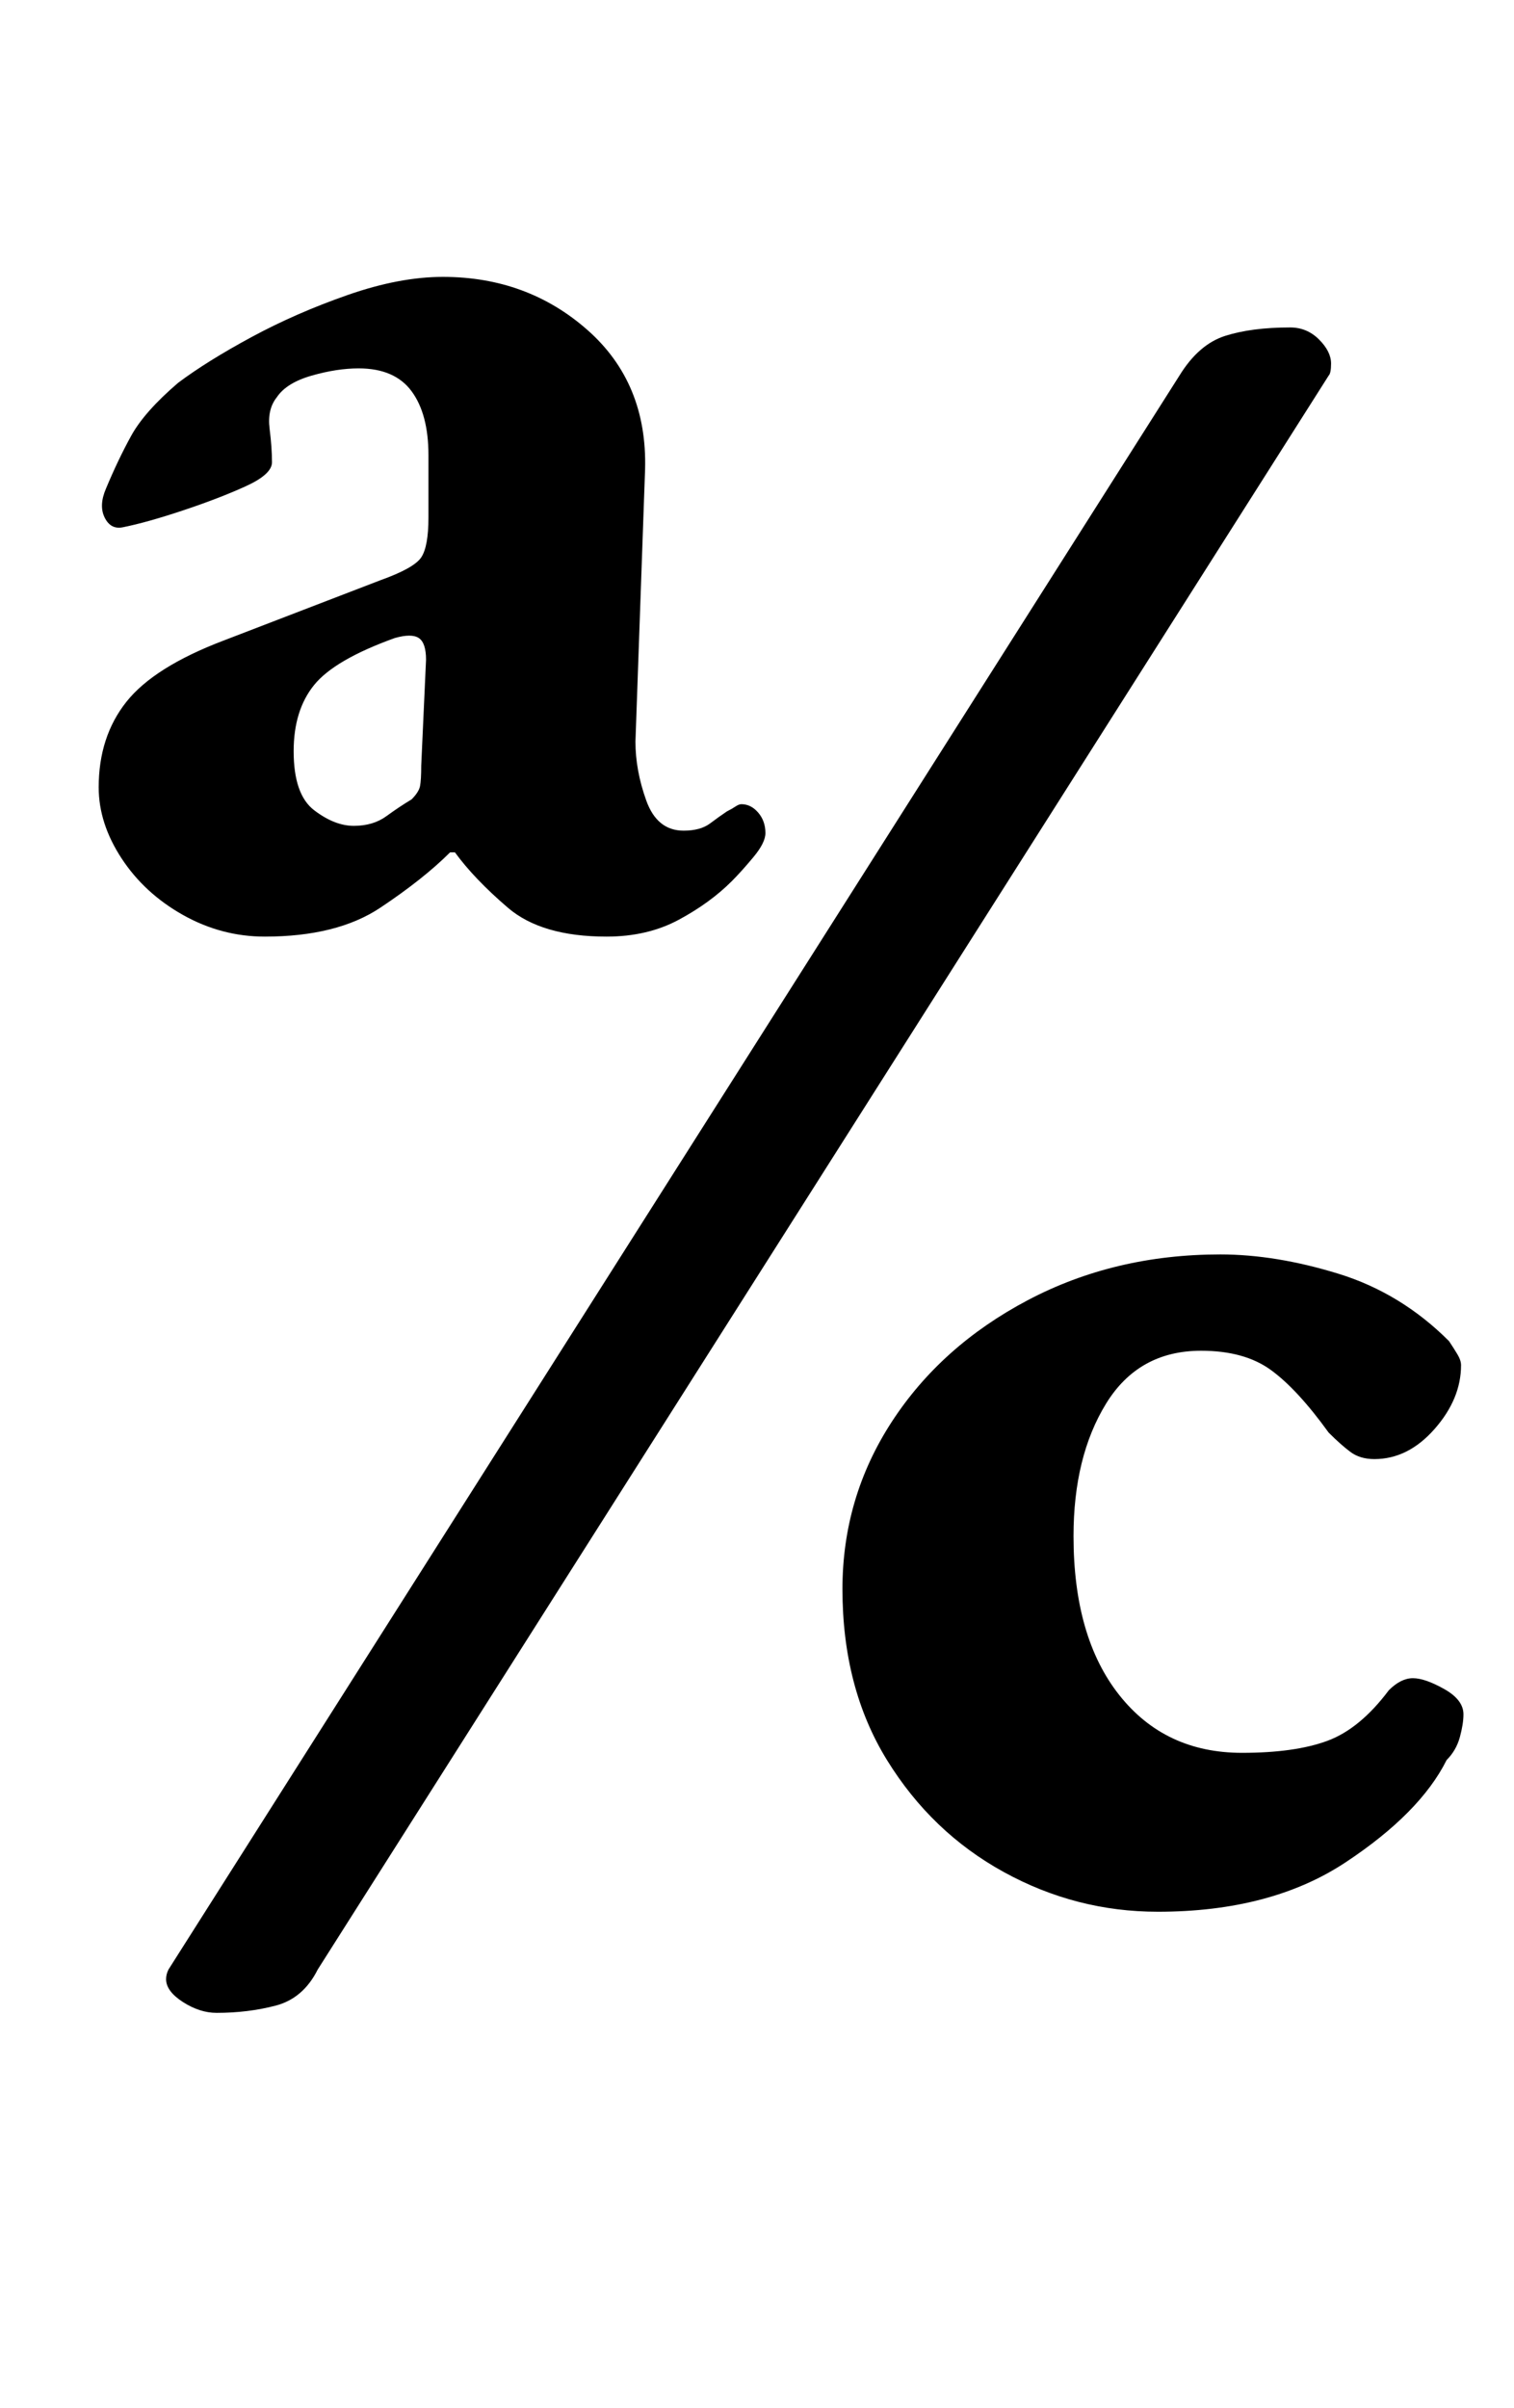 <?xml version="1.0" standalone="no"?>
<!DOCTYPE svg PUBLIC "-//W3C//DTD SVG 1.1//EN" "http://www.w3.org/Graphics/SVG/1.1/DTD/svg11.dtd" >
<svg xmlns="http://www.w3.org/2000/svg" xmlns:xlink="http://www.w3.org/1999/xlink" version="1.1" viewBox="-10 0 629 1000">
  <g transform="matrix(1 0 0 -1 0 800)">
   <path fill="currentColor"
d="M480 644q8 13 19 16.5t27 3.5q7 0 12 -5t5 -10q0 -4 -1 -5l-420 -662q-6 -12 -17.5 -15t-24.5 -3q-7 0 -14 4.5t-7 9.5q0 2 1 4zM100 411q-18 0 -34 9t-25.5 23.5t-9.5 29.5q0 21 11.5 35.5t40.5 25.5l65 25q14 5 17 9.5t3 16.5v26q0 17 -7 26.5t-22 9.5q-9 0 -19.5 -3
t-14.5 -9q-4 -5 -3 -13t1 -14q0 -5 -11 -10t-26 -10t-25 -7q-5 -1 -7.5 4t0.5 12q5 12 10.5 22t19.5 22q12 9 30.5 19t40 17.5t39.5 7.5q35 0 60 -22t24 -58l-4 -113q0 -12 4.5 -24.5t15.5 -12.5q7 0 11 3t7 5q2 1 3.5 2t2.5 1q4 0 7 -3.5t3 -8.5q0 -4 -5 -10t-9 -10
q-9 -9 -22 -16t-30 -7q-27 0 -41 12t-22 23h-2q-11 -11 -29 -23t-48 -12zM137 457q8 0 13.5 4t10.5 7q3 3 3.5 5.5t0.5 8.5l2 44q0 7 -3 9t-10 0q-25 -9 -33.5 -19.5t-8.5 -27.5q0 -18 8.5 -24.5t16.5 -6.5zM471 6q-34 0 -64 16.5t-48.5 46.5t-18.5 71q0 38 20.5 69.5
t56.5 50.5t80 19q23 0 49 -8t46 -28q2 -3 3.5 -5.5t1.5 -4.5q0 -14 -11 -26.5t-25 -12.5q-6 0 -10 3t-9 8q-13 18 -24 26t-29 8q-26 0 -39.5 -22t-13.5 -55q0 -42 19 -66t51 -24q22 0 35.5 5t25.5 21q5 5 10 5t13 -4.5t8 -10.5q0 -4 -1.5 -9.5t-5.5 -9.5q-11 -22 -42 -42.5
t-78 -20.5z" />
  </g>

</svg>
